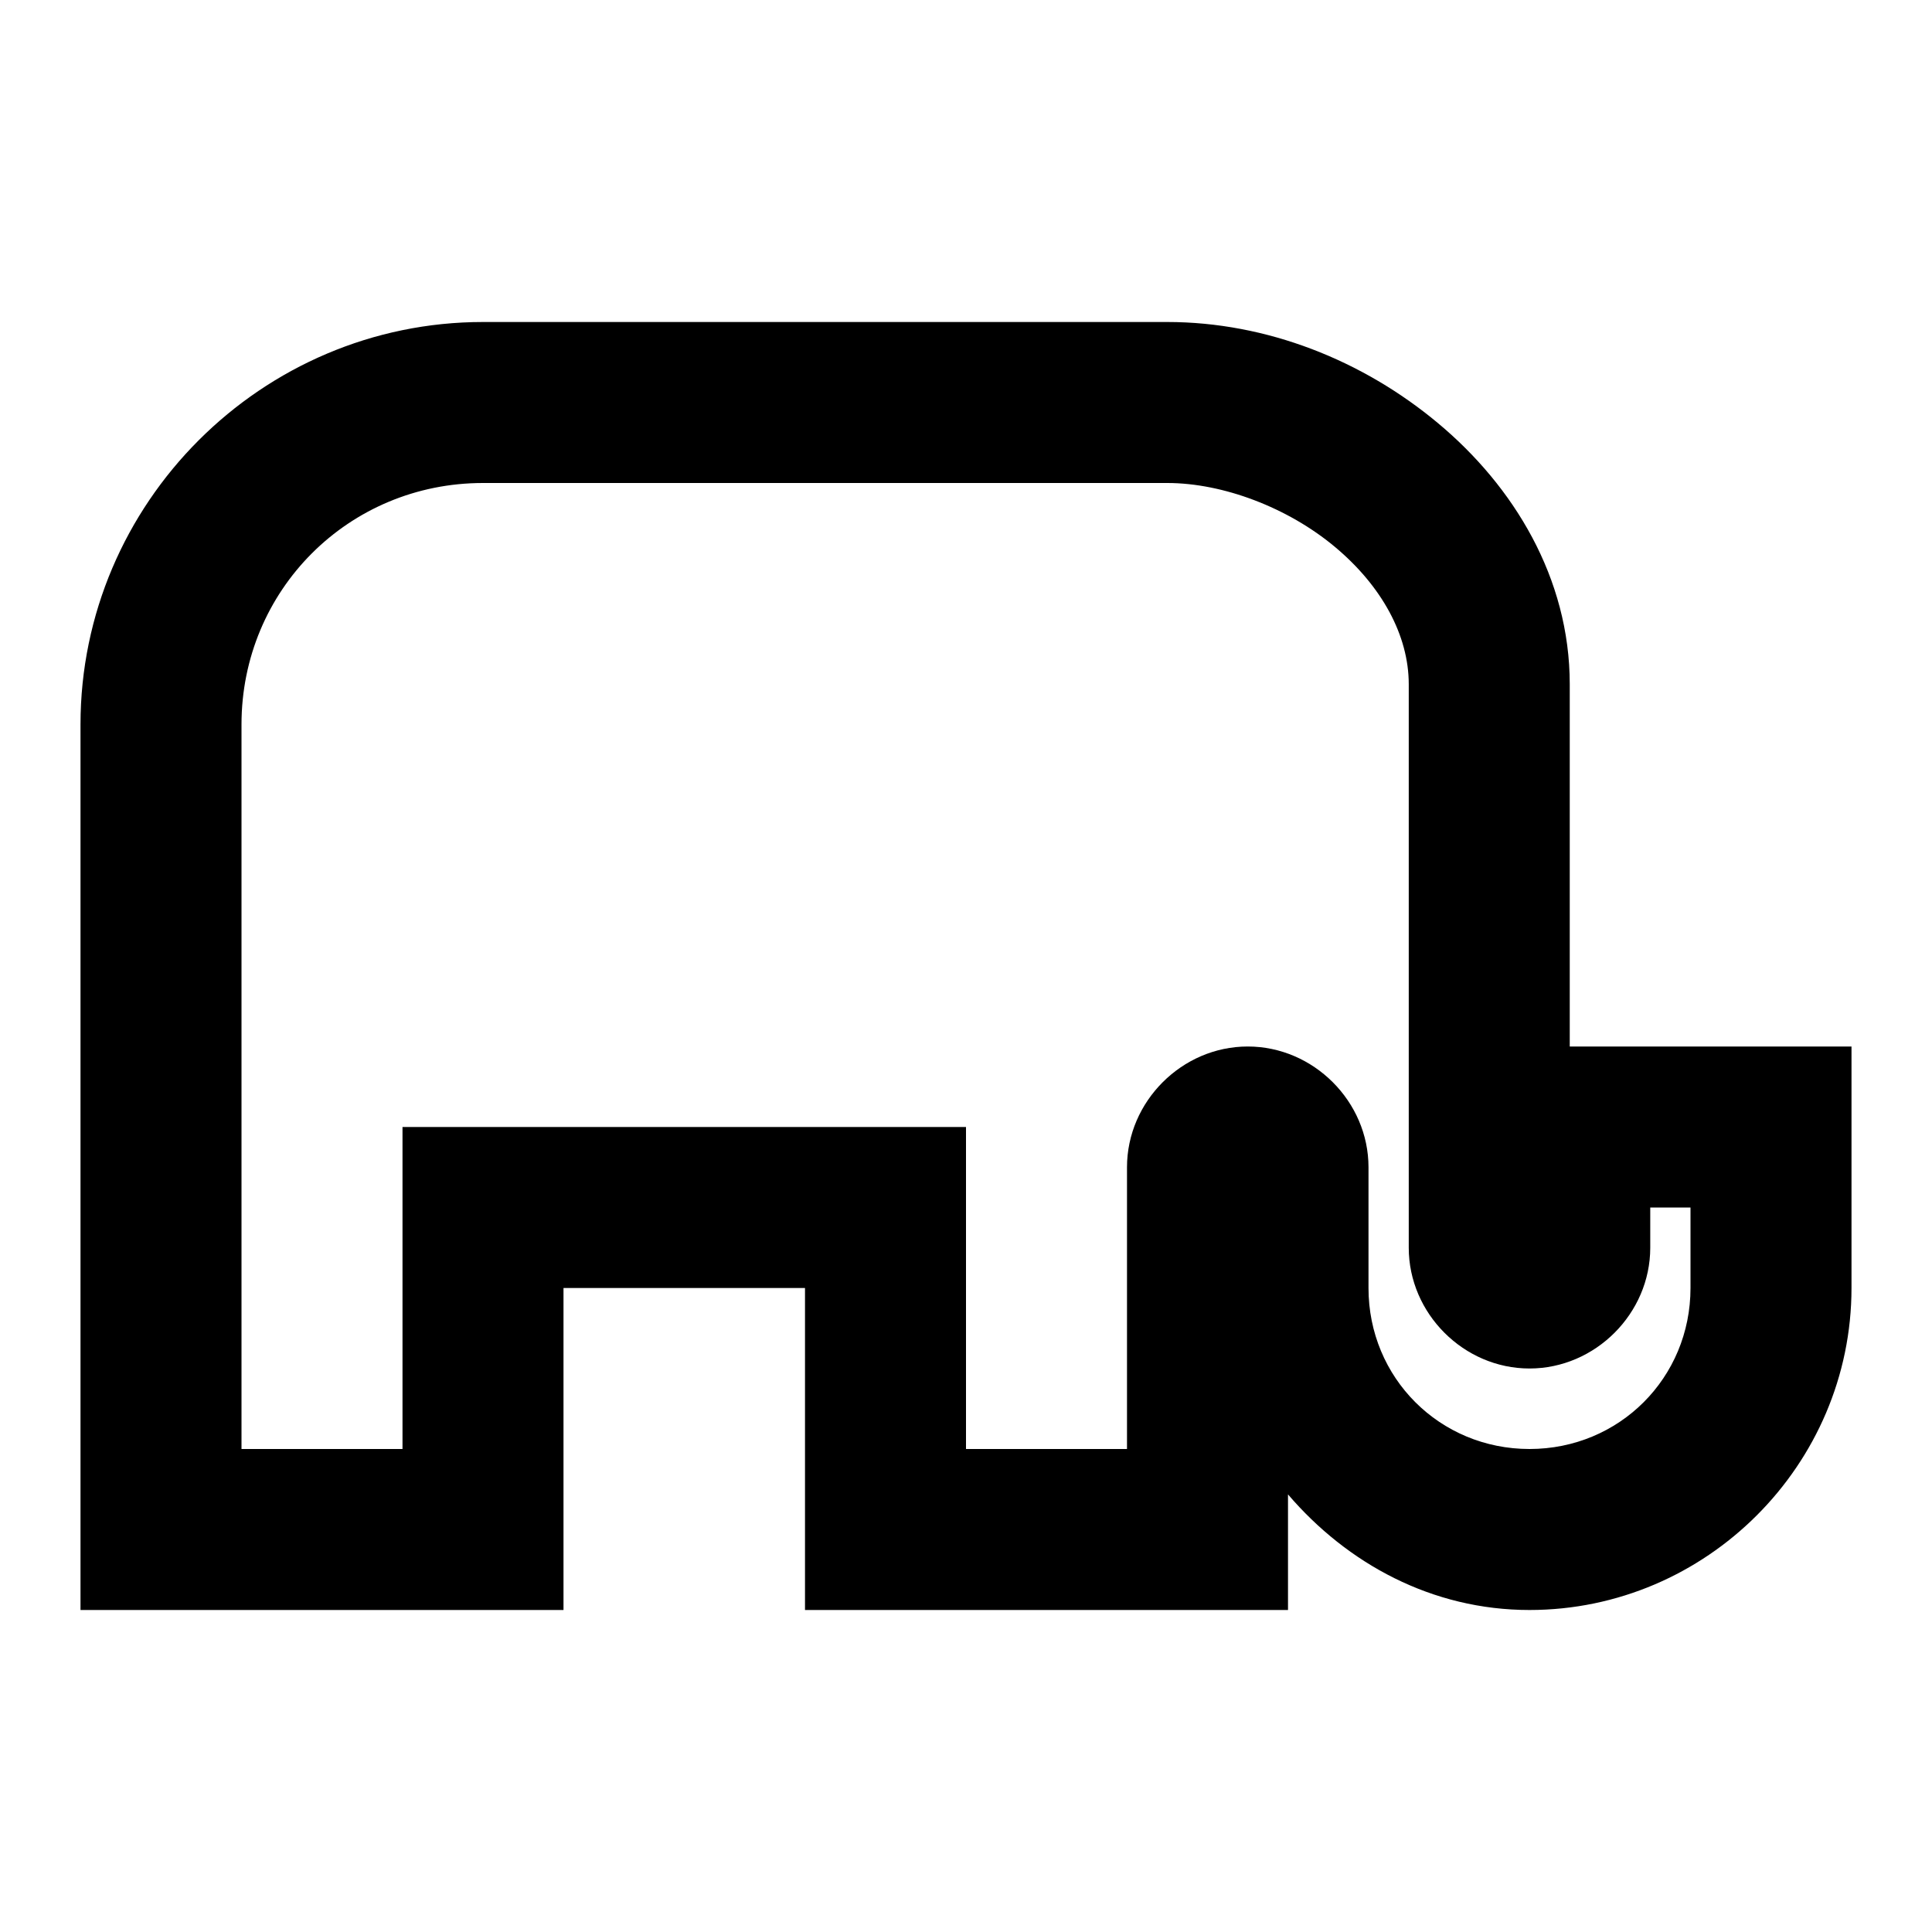 <?xml version="1.0" encoding="UTF-8" standalone="no"?>
<svg
   xmlns:dc="http://purl.org/dc/elements/1.1/"
   xmlns:cc="http://creativecommons.org/ns#"
   xmlns:rdf="http://www.w3.org/1999/02/22-rdf-syntax-ns#"
   xmlns:svg="http://www.w3.org/2000/svg"
   xmlns="http://www.w3.org/2000/svg"
   xmlns:sodipodi="http://sodipodi.sourceforge.net/DTD/sodipodi-0.dtd"
   xmlns:inkscape="http://www.inkscape.org/namespaces/inkscape"
   inkscape:version="1.0beta2 (2b71d25, 2019-12-03)"
   sodipodi:docname="elephant-1.svg"
   id="svg12"
   viewBox="0 0 24 24"
   height="24"
   width="24"
   version="1.1">
  <path
     d="M 6 4 C 3.25 4 1 6.25 1 9 L 1 20 L 7 20 L 7 16 L 10 16 L 10 20 L 16 20 L 16 18.564 C 16.736 19.424 17.789 20 19 20 C 21.197 20 23 18.197 23 16 L 23 13 L 19.5 13 L 19.5 8.5 C 19.5 7.177 18.8 6.038 17.865 5.258 C 16.931 4.477 15.736 4 14.5 4 L 6 4 z M 6 6 L 14.5 6 C 15.194 6 15.999 6.306 16.582 6.793 C 17.165 7.28 17.5 7.893 17.5 8.5 L 17.5 15.5 C 17.5 16.317 18.183 17 19 17 C 19.817 17 20.5 16.317 20.5 15.5 L 20.5 15 L 21 15 L 21 16 C 21 17.116 20.116 18 19 18 C 17.884 18 17 17.116 17 16 L 17 14.5 C 17 13.683 16.317 13 15.5 13 C 14.683 13 14 13.683 14 14.5 L 14 18 L 12 18 L 12 14 L 5 14 L 5 18 L 3 18 L 3 9 C 3 7.331 4.331 6 6 6 z "
     />
</svg>

